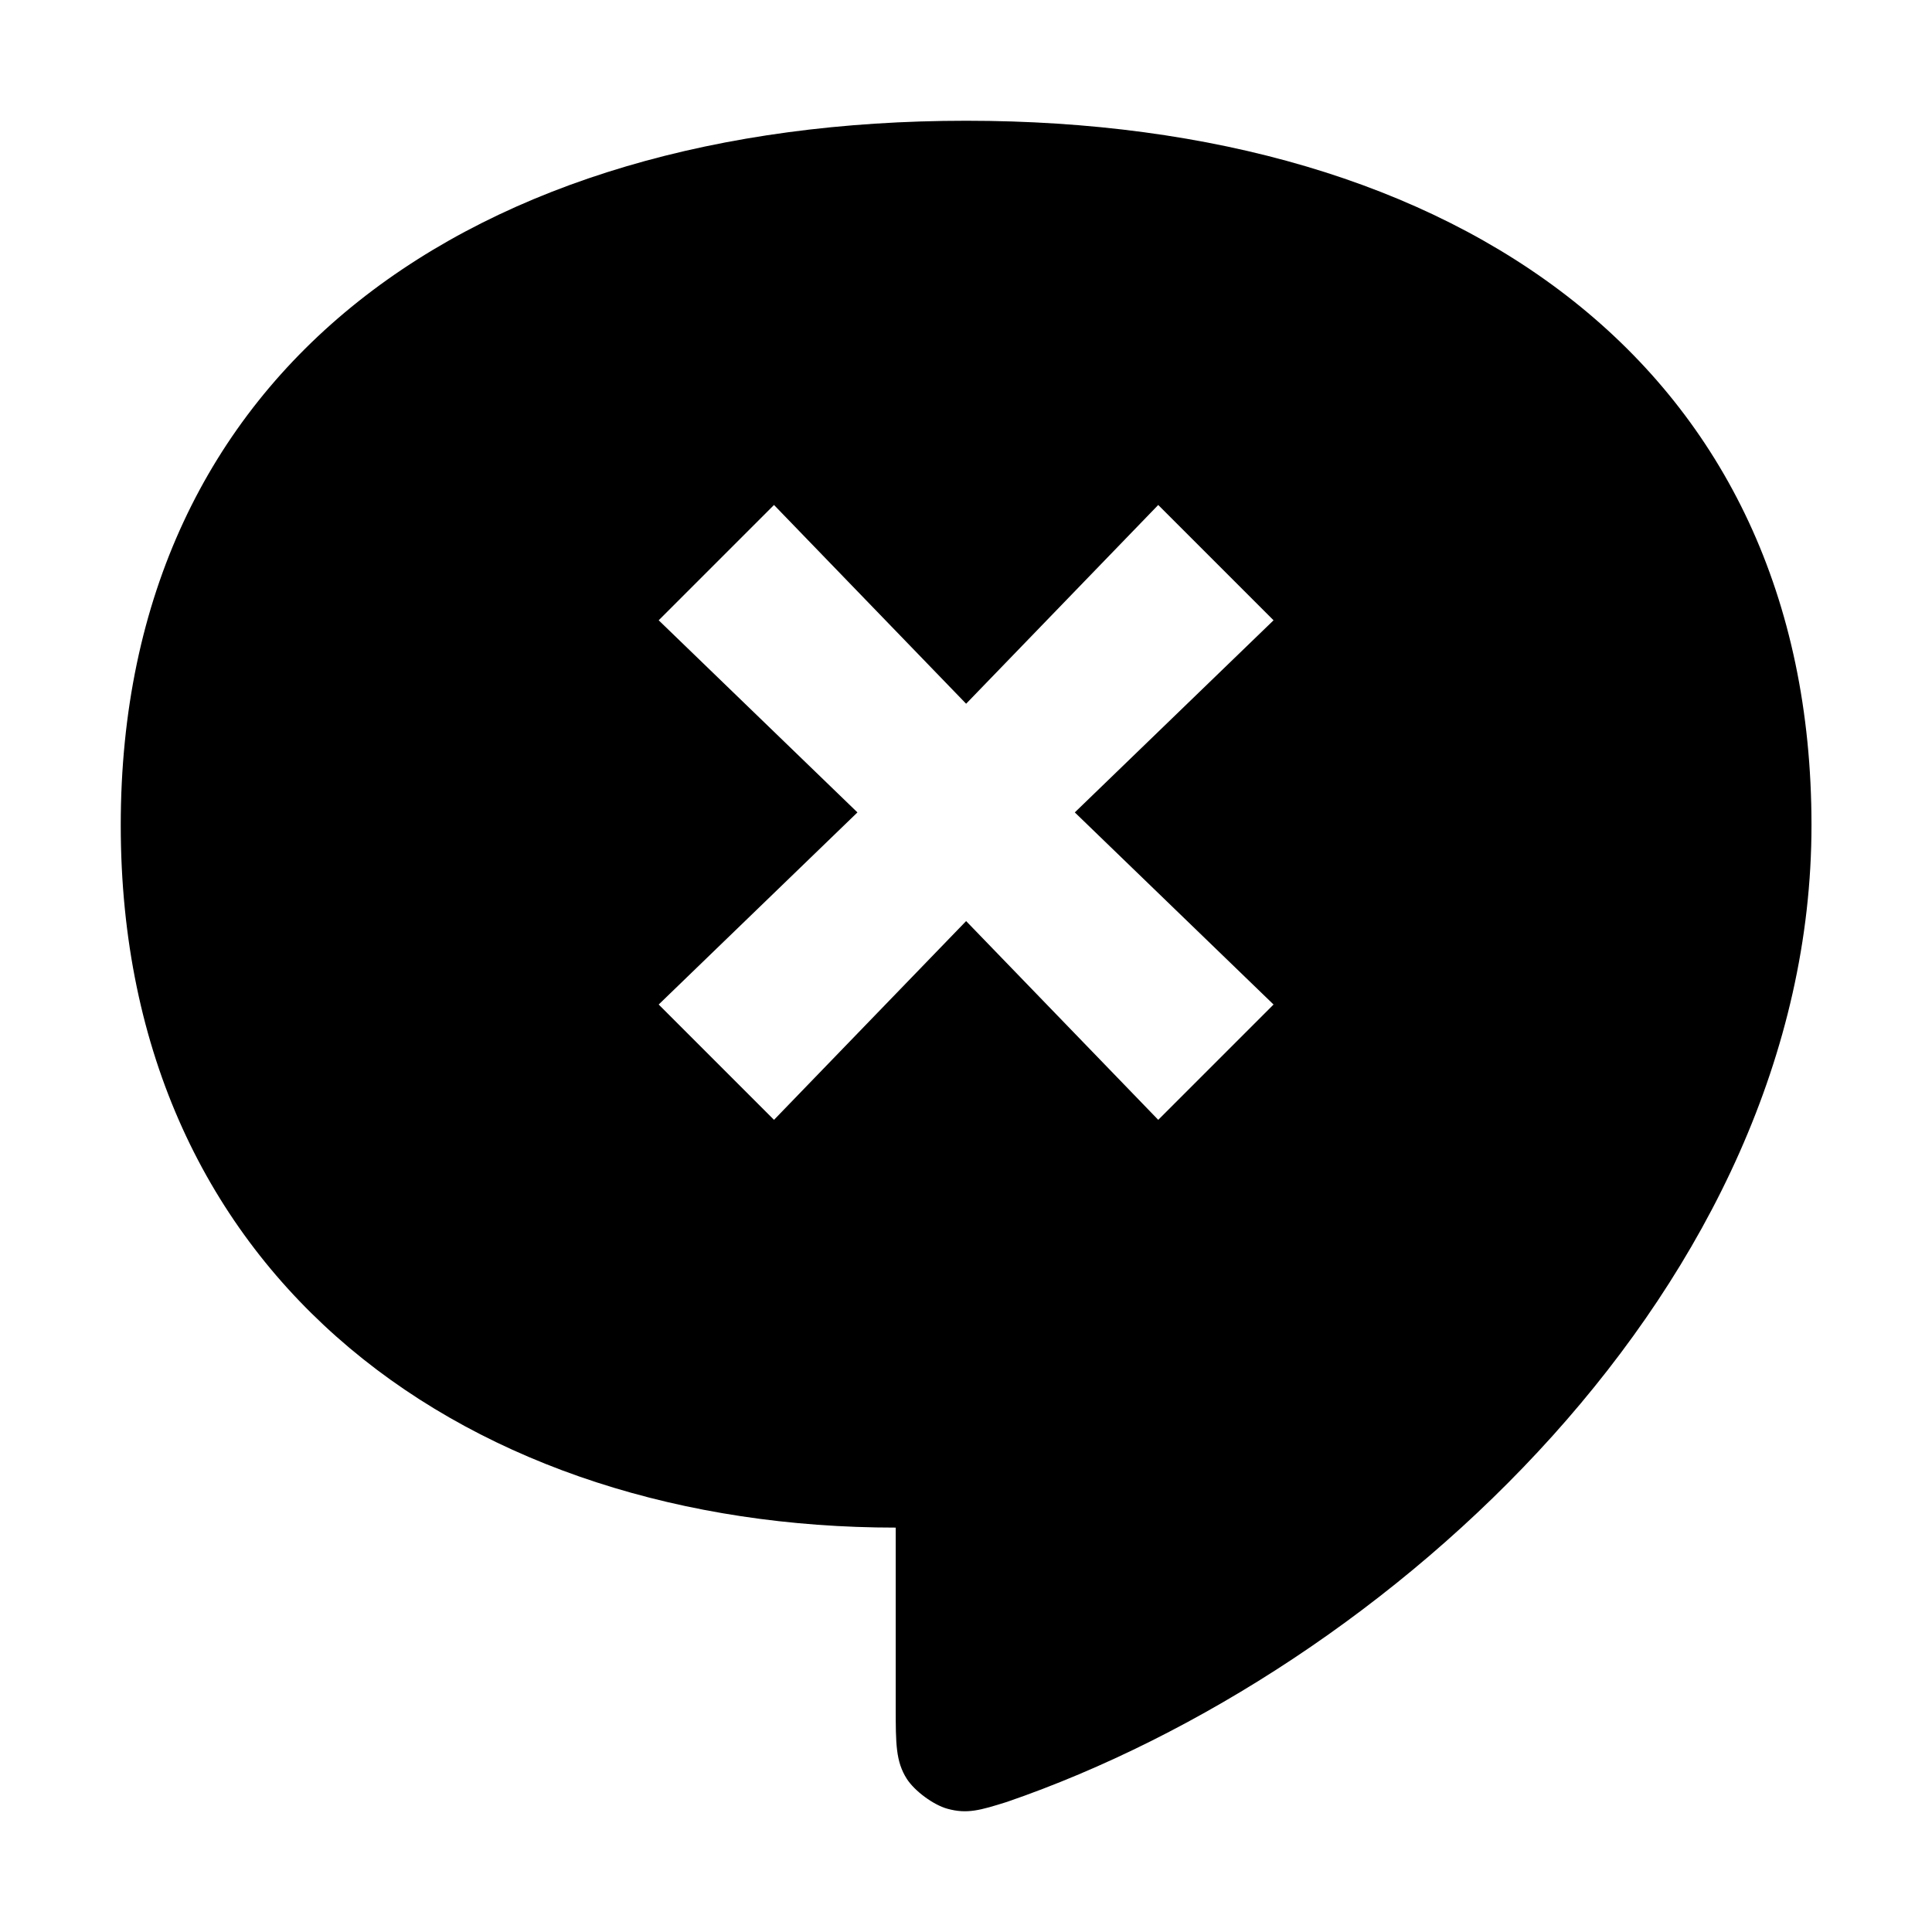 <svg xmlns="http://www.w3.org/2000/svg" width="16" height="16" viewBox="0 0 16 16" fill="none"><rect width="16" height="16" fill="none"/>
<path fill-rule="evenodd" clip-rule="evenodd" d="M8.001 1C12.085 1 15.002 3.042 15.002 6.834C15.002 10.626 11.502 13.835 8.338 14.923C8.12 14.991 8.01 15.025 7.845 14.979C7.73 14.947 7.575 14.833 7.51 14.732C7.418 14.588 7.418 14.44 7.418 14.144V12.651C3.917 12.651 1 10.626 1 6.834C1 3.042 3.917 1 8.001 1ZM7.101 6.728L5.455 8.319L6.41 9.274L8.001 7.628L9.592 9.274L10.547 8.319L8.901 6.728L10.547 5.137L9.592 4.182L8.001 5.828L6.41 4.182L5.455 5.137L7.101 6.728Z" fill="#000000"/>
</svg>
